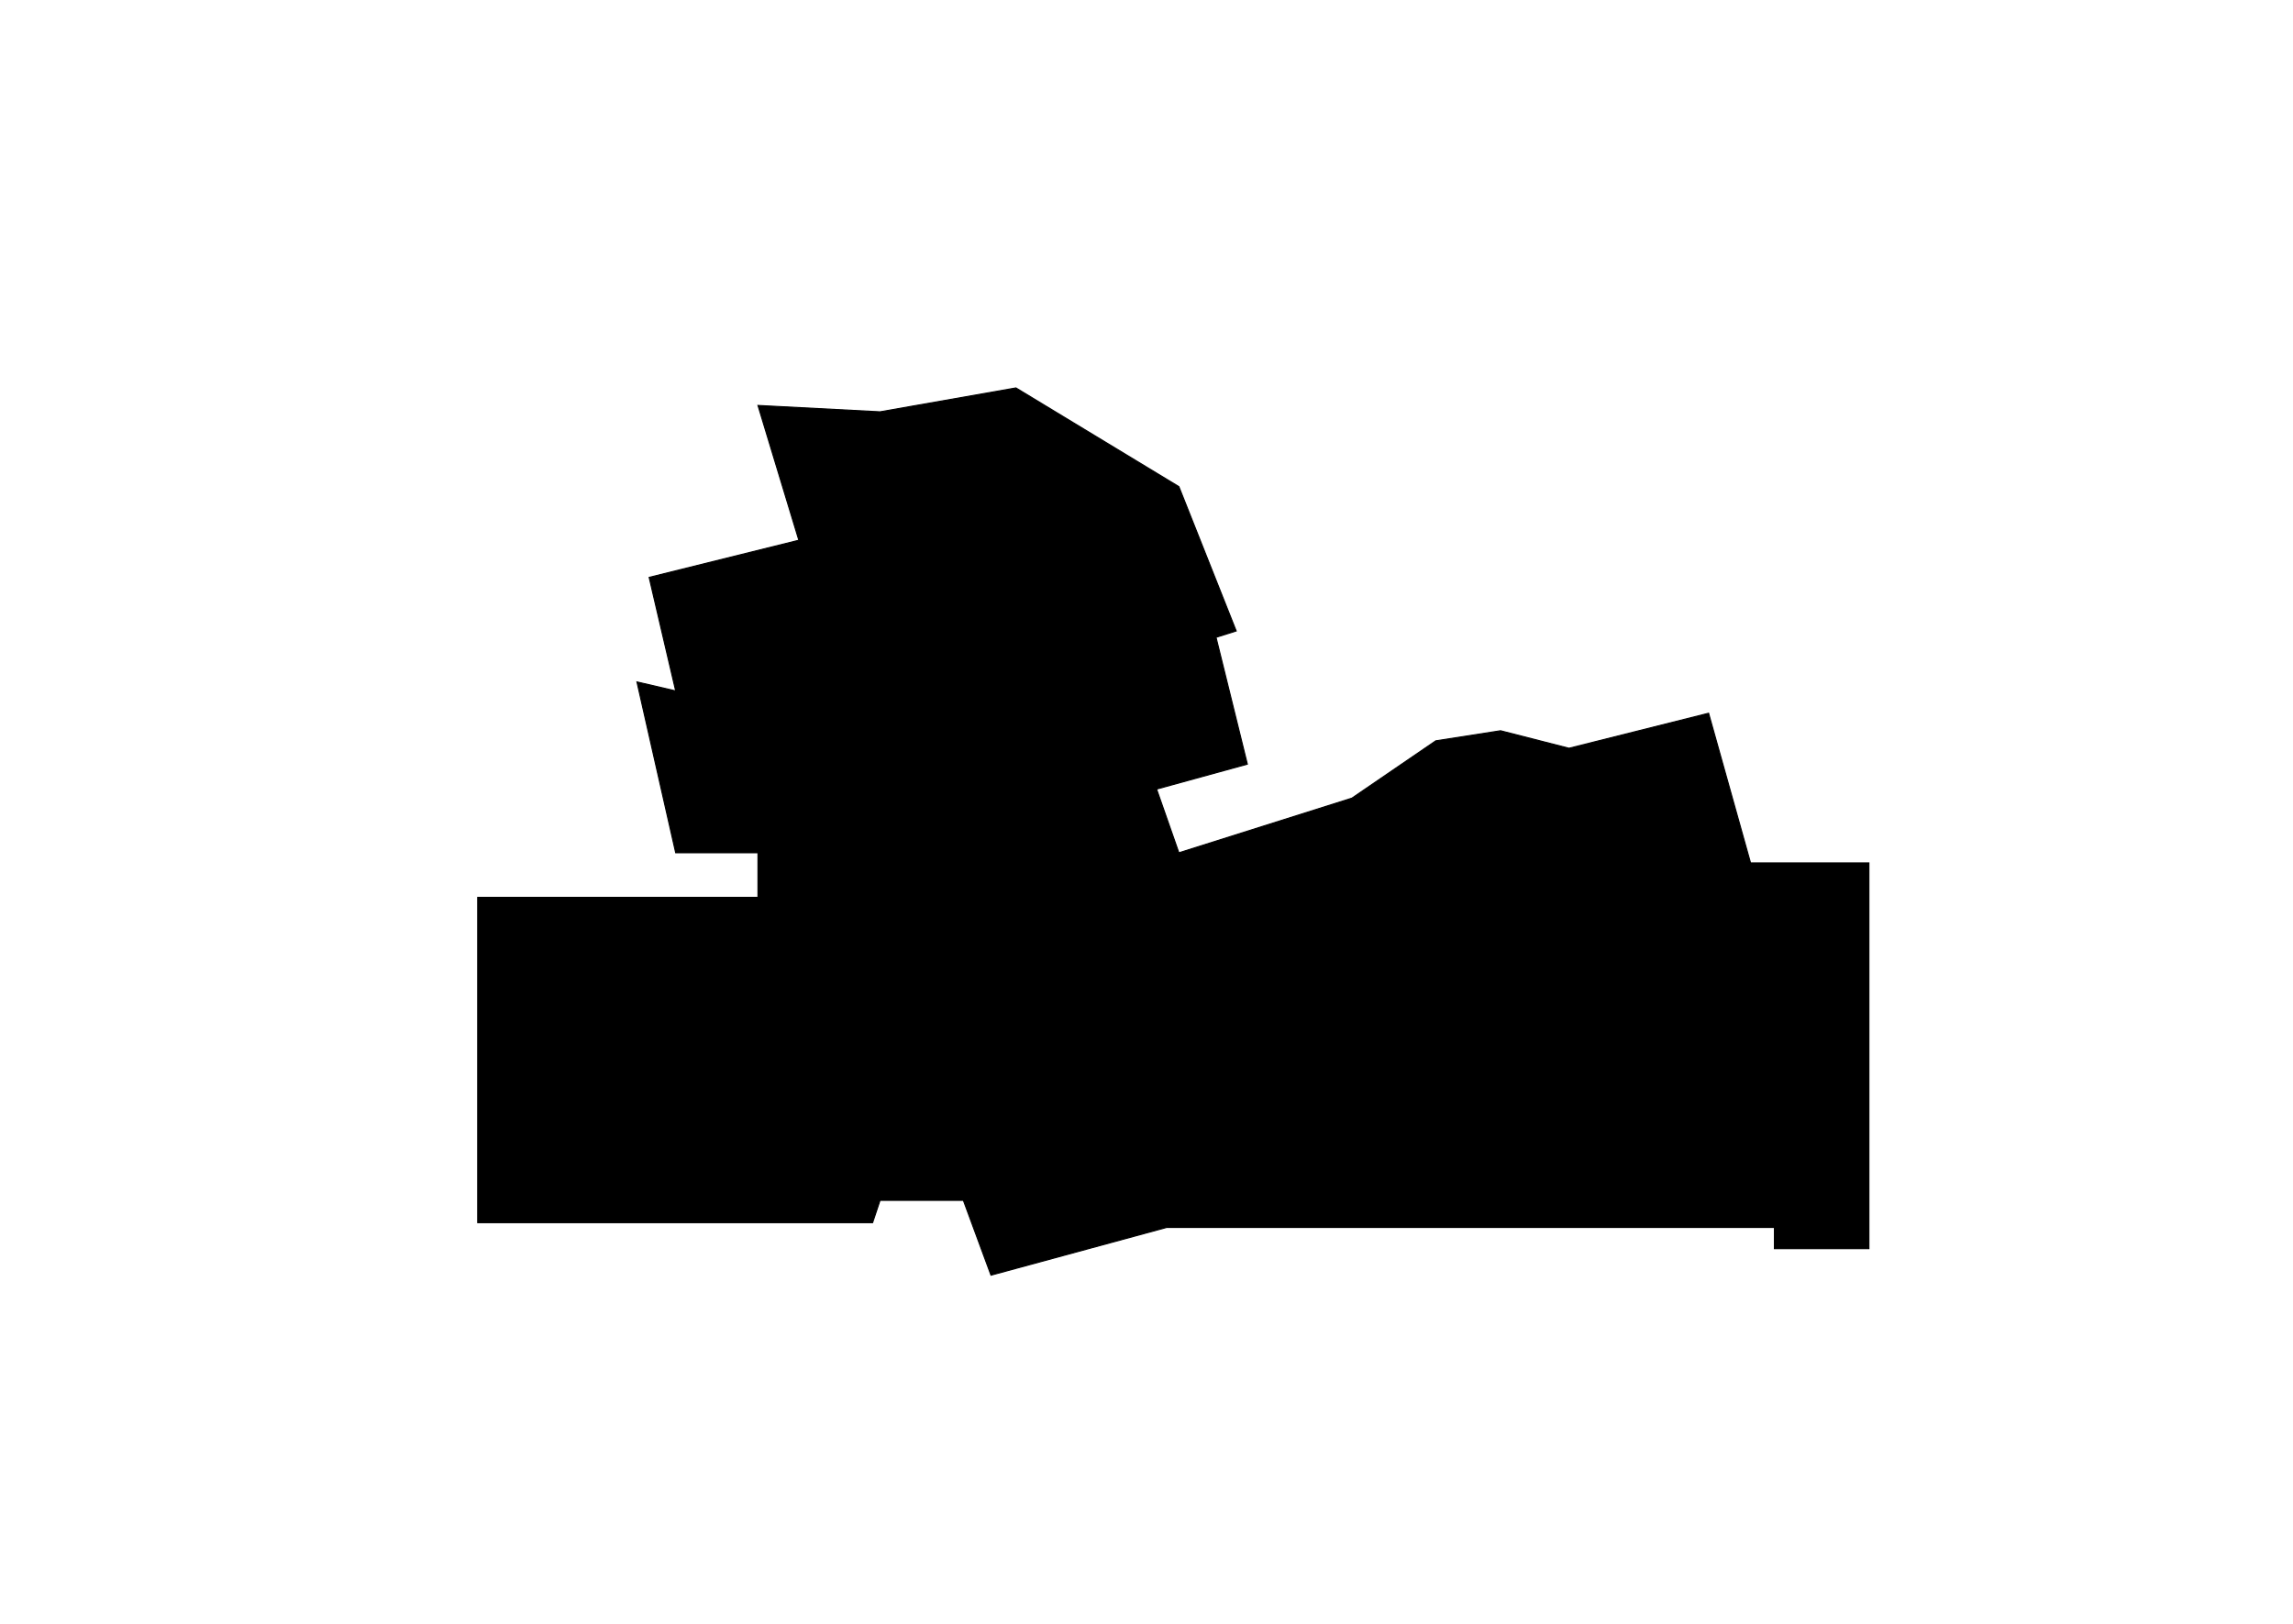 <svg width="2160" height="1530" viewBox="0 0 2160 1530" fill="none" xmlns="http://www.w3.org/2000/svg">
    <path d="M907.5 1131L933.5 1201.5L1099 1156.5H1671.5V1176.5H1760.5V813H1649L1609.5 672L1478 705L1413.5 688.5L1352.5 698L1273.5 752L1110.5 803.5L1089.5 743.5L1175 720L1145.5 600.5L1164.5 594.5L1110.5 458.5L957 365.5L829 388L714 382L752.5 509L611.5 544L636.5 651L600 642.5L636.5 803.5H714V845.5H450V1152H822L829 1131H907.5Z" fill="black" stroke="black" />
</svg>
    